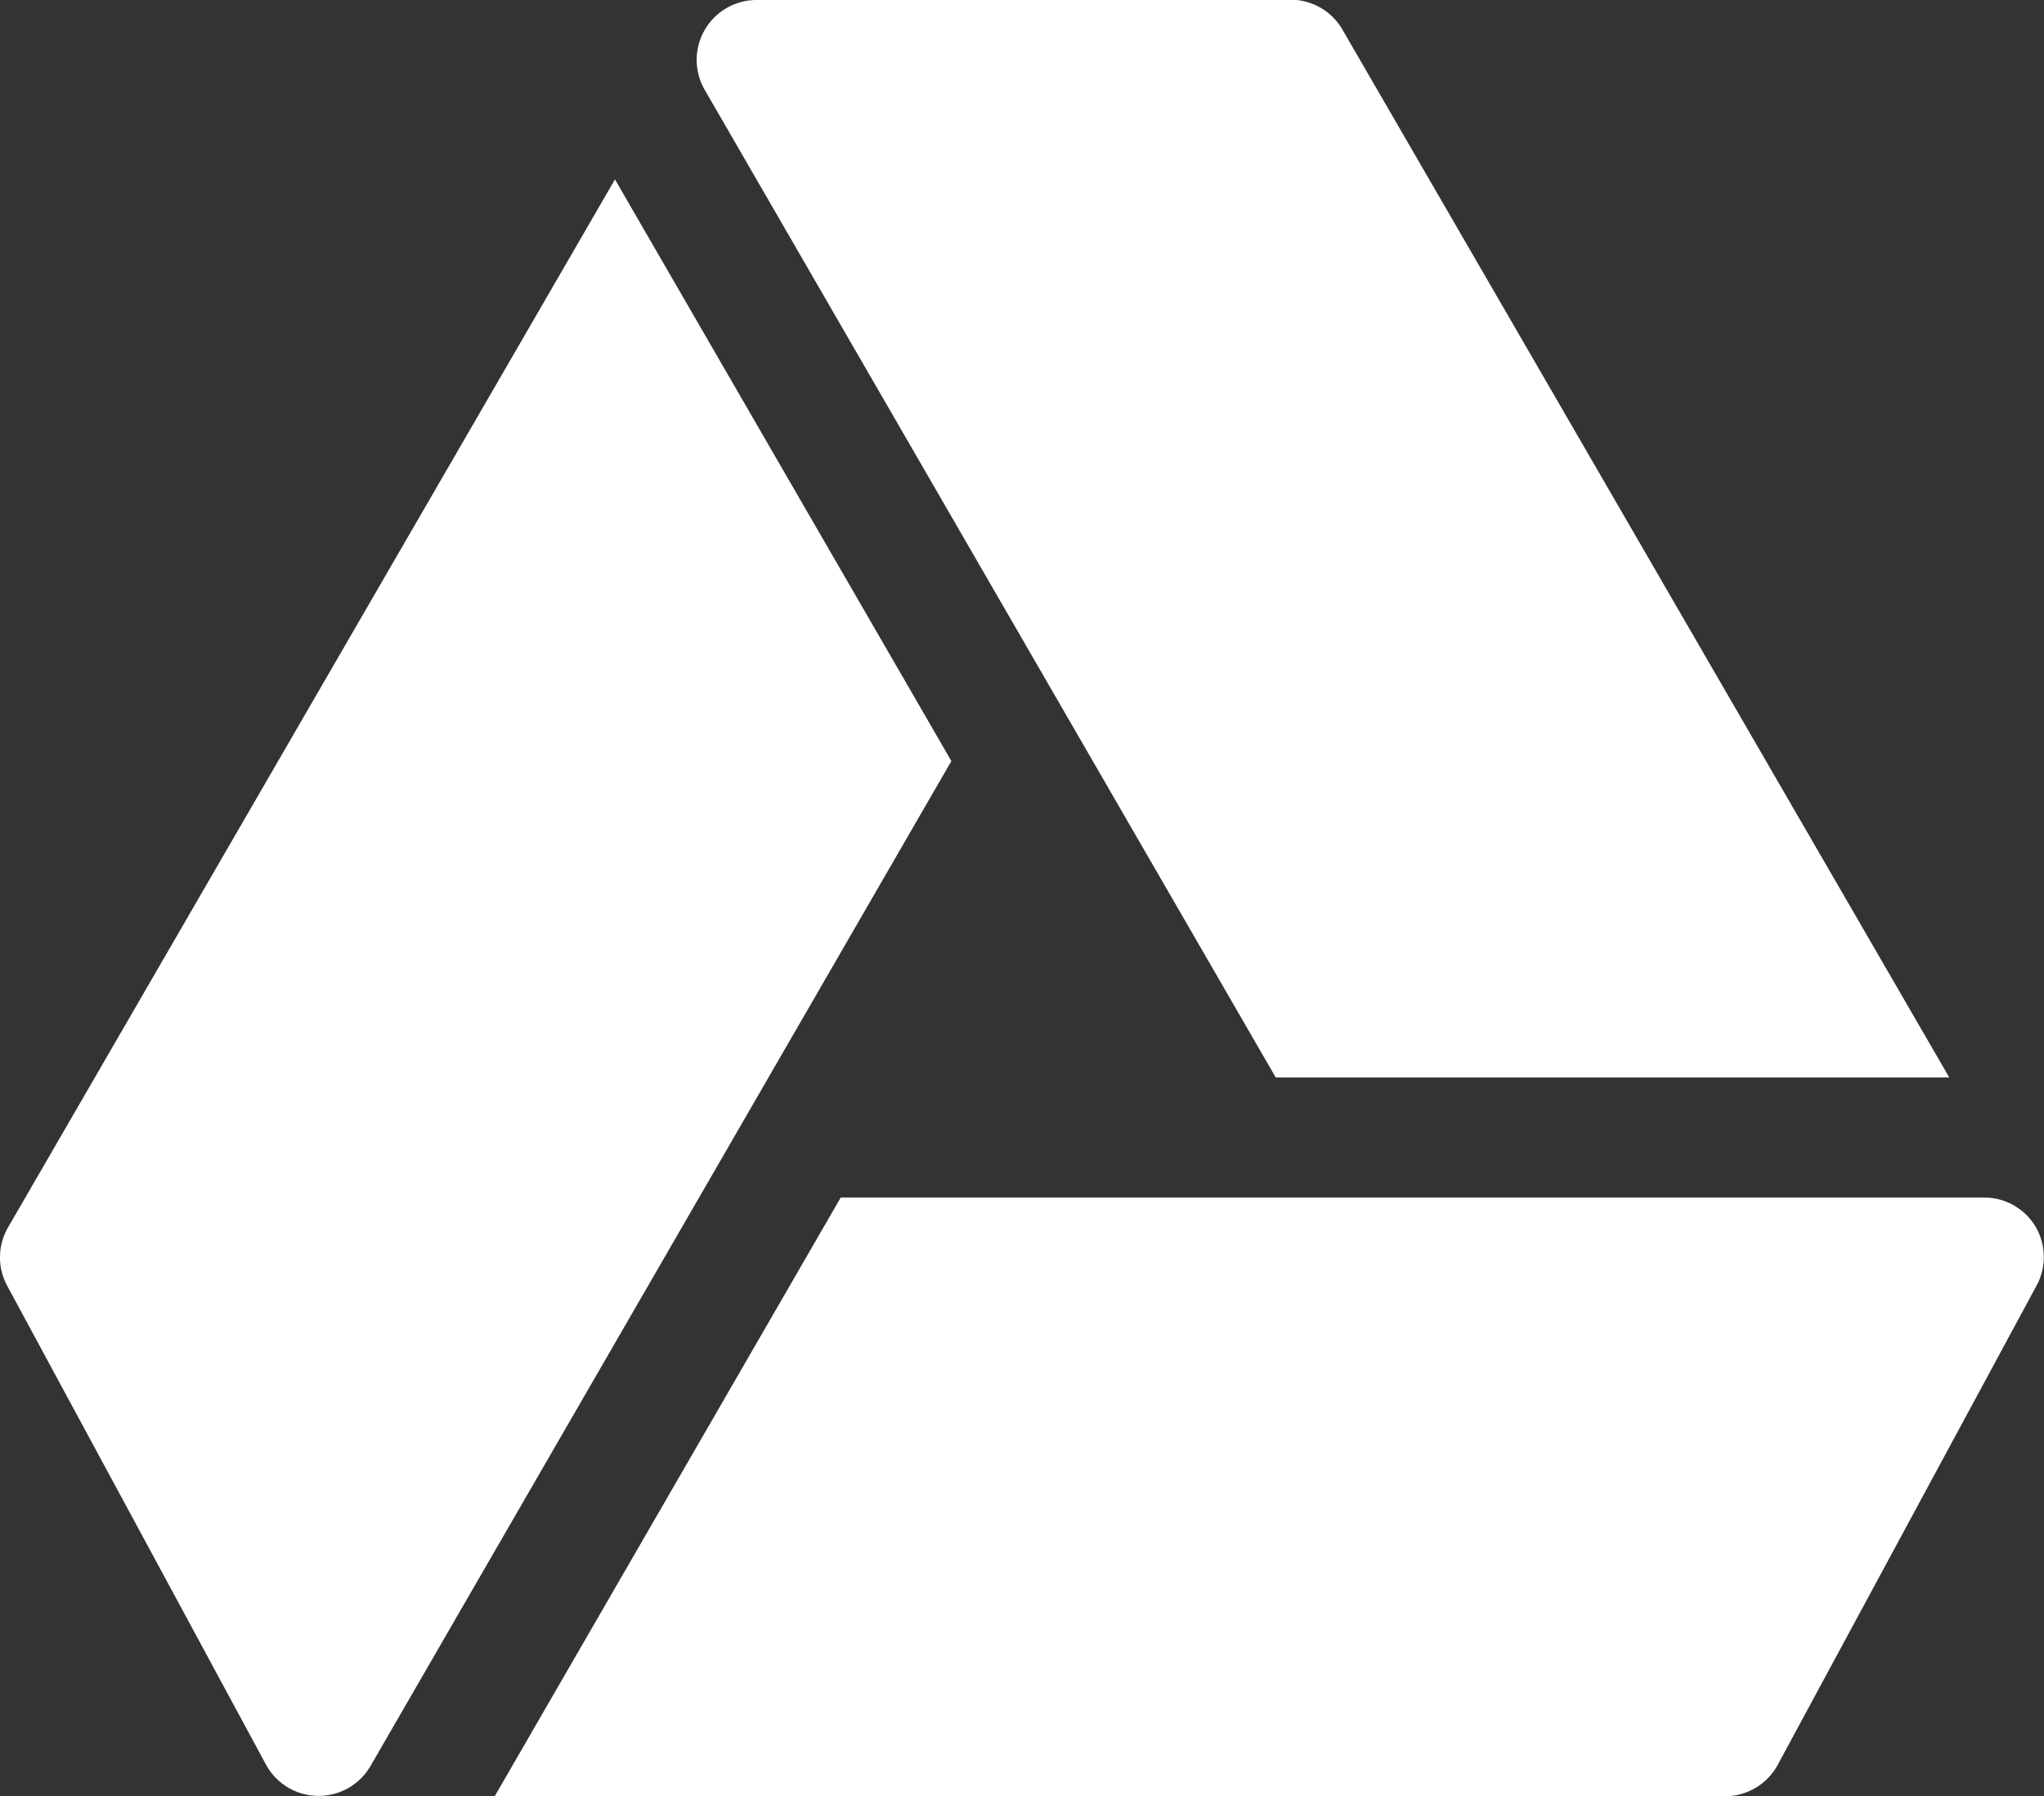 <svg xmlns="http://www.w3.org/2000/svg" width="22.761" height="20.005" viewBox="0 0 22.761 20.005">
  <rect x="0" y="0" width="22.761" height="20.005" fill="#333333" stroke="none"/>
  <path id="Path_3" data-name="Path 3" d="M181.116,31h-5.948a.667.667,0,0,0-.578,1l6.359,11h7.5l-6.757-11.67a.667.667,0,0,0-.577-.333Z" transform="translate(-166.743 -31)" fill="#fff"/>
  <path id="Path_4" data-name="Path 4" d="M6.848,75.947.09,87.618a.666.666,0,0,0-.01.651L2.961,93.6a.666.666,0,0,0,.577.35h.01a.667.667,0,0,0,.578-.333l6.468-11.192Z" transform="translate(0 -73.949)" fill="#fff"/>
  <path id="Path_5" data-name="Path 5" d="M141.074,331.325A.666.666,0,0,0,140.5,331H127.769l-3.853,6.668h13.7a.667.667,0,0,0,.587-.35l2.881-5.335A.668.668,0,0,0,141.074,331.325Z" transform="translate(-118.407 -317.663)" fill="#fff"/>
</svg>
